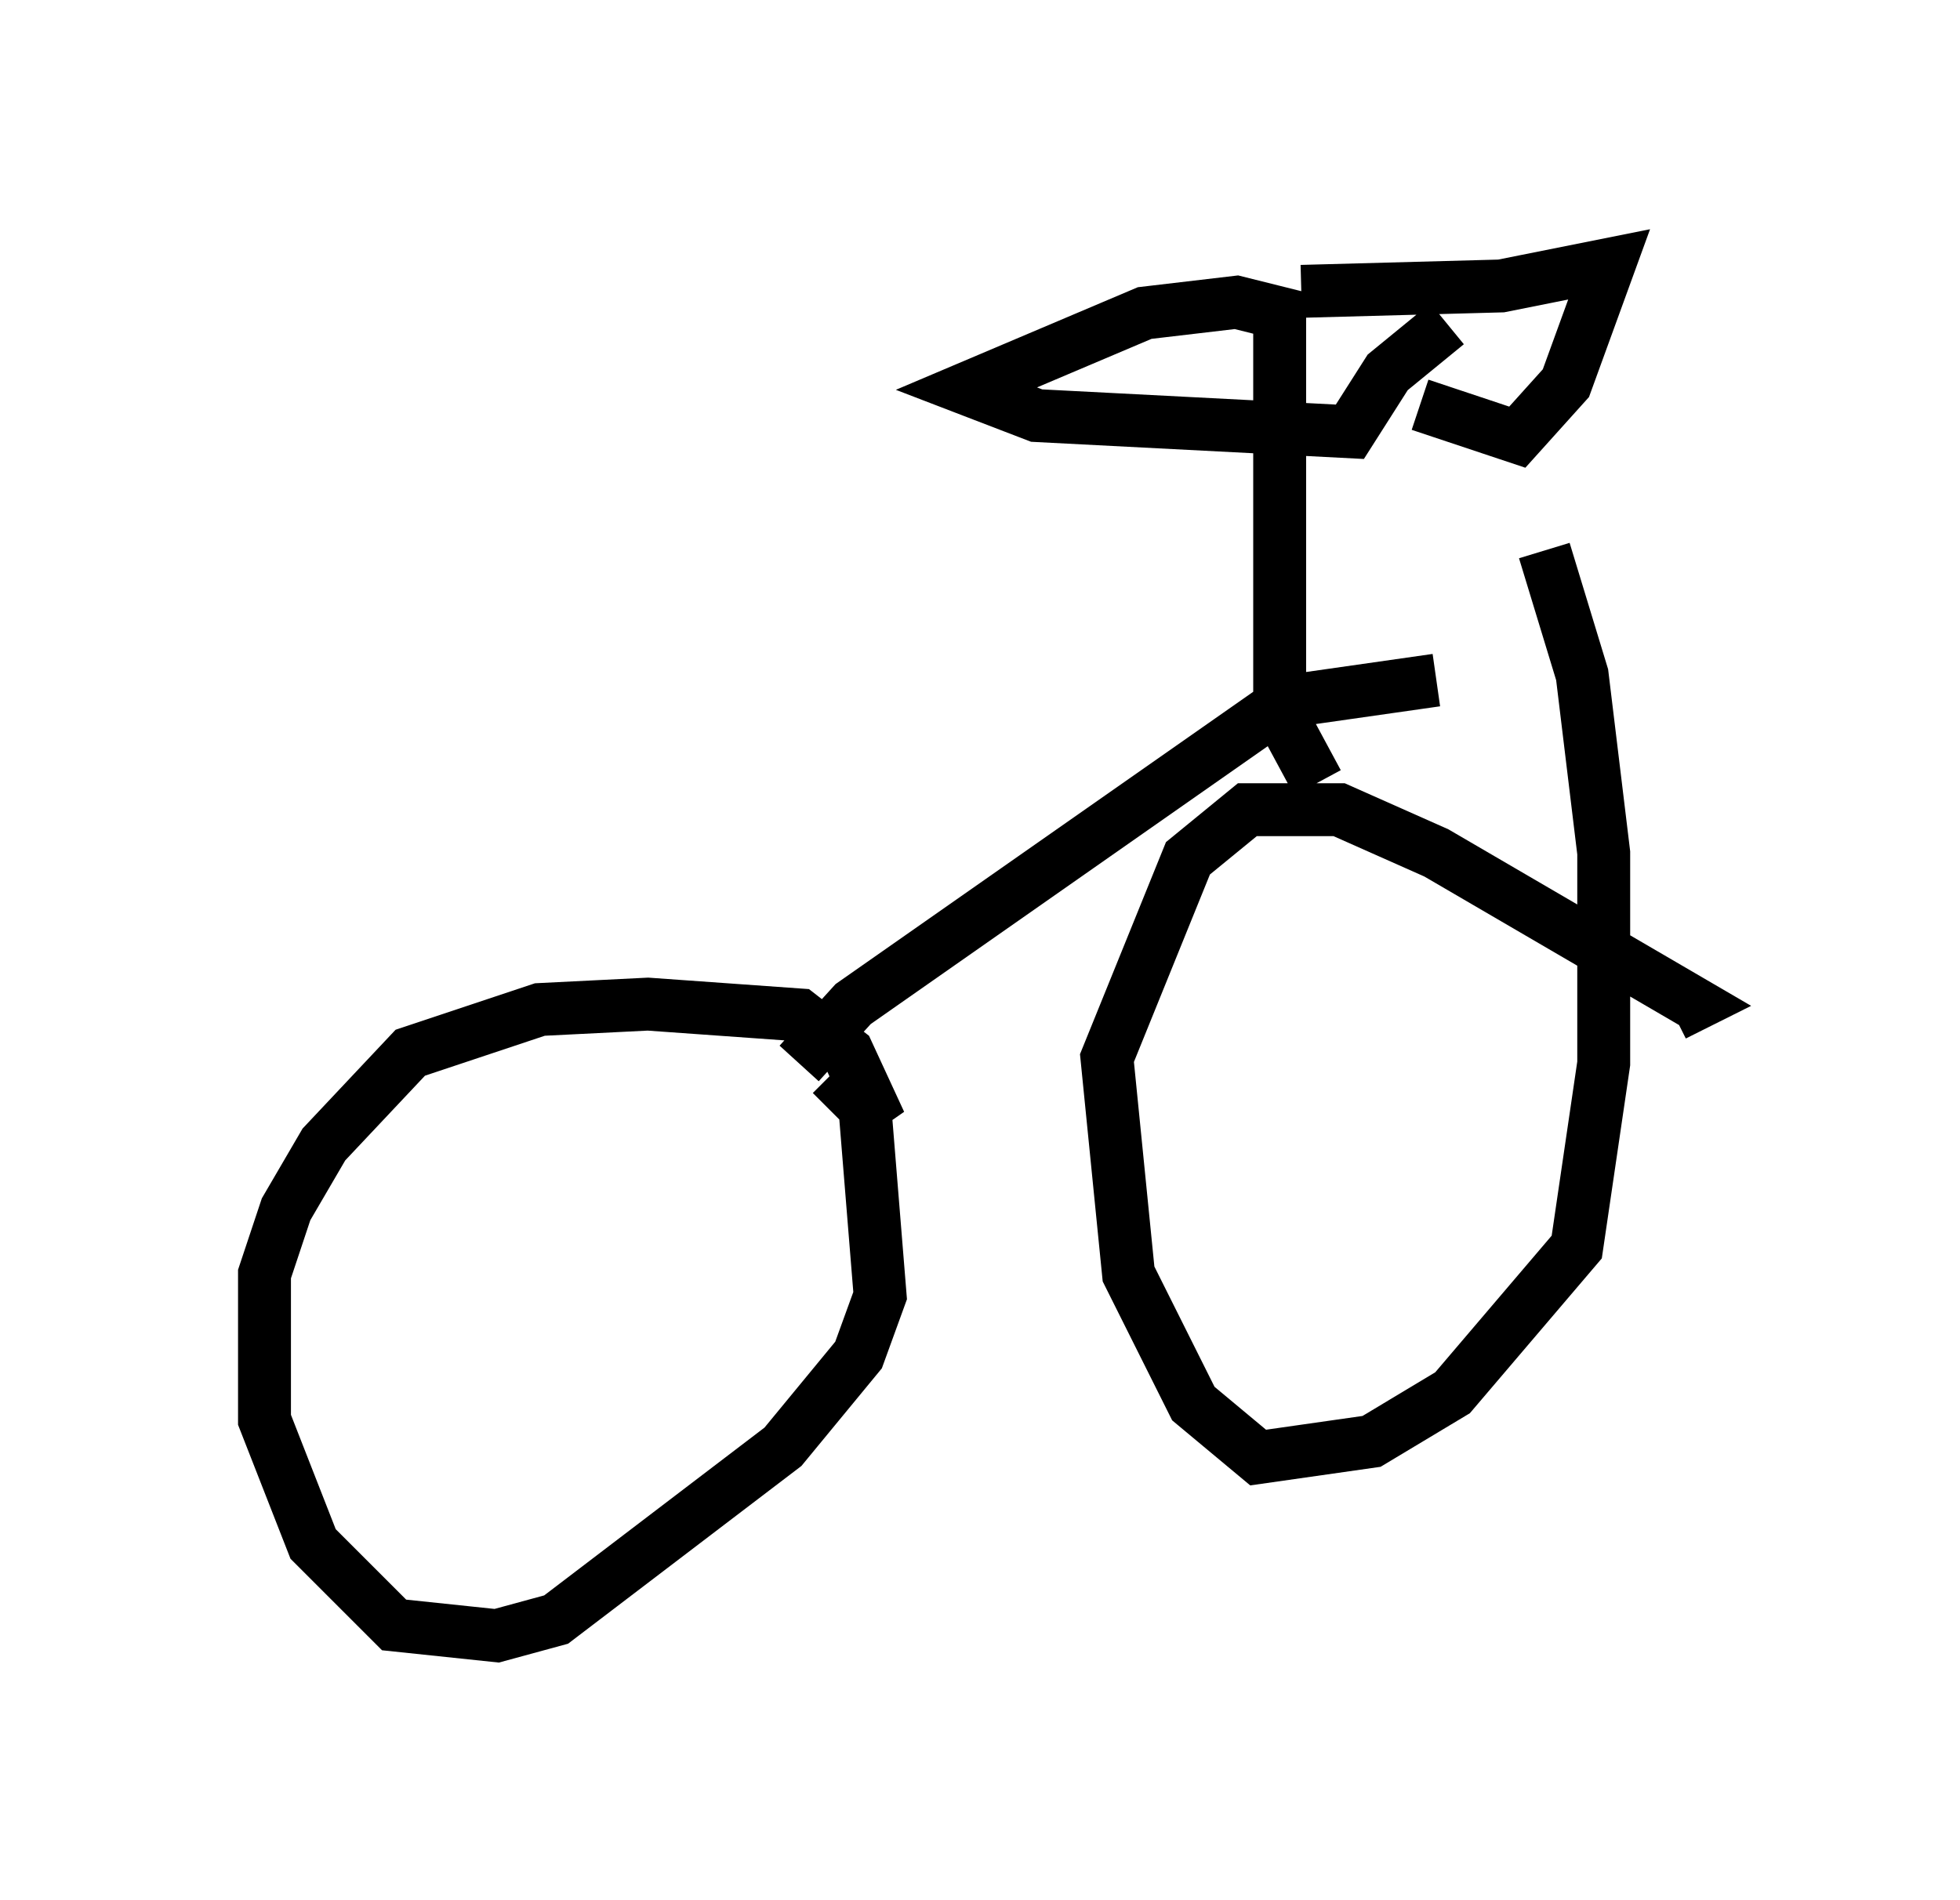 <?xml version="1.0" encoding="utf-8" ?>
<svg baseProfile="full" height="35.929" version="1.1" width="37.052" xmlns="http://www.w3.org/2000/svg" xmlns:ev="http://www.w3.org/2001/xml-events" xmlns:xlink="http://www.w3.org/1999/xlink"><defs /><rect fill="white" height="35.929" width="37.052" x="0" y="0" /><path d="M13.881, 19.7 m1.838, 0.613 l0.919, 0.919 -0.613, -1.327 l-0.919, -0.715 -2.858, -0.204 l-2.042, 0.102 -2.45, 0.817 l-1.633, 1.735 -0.715, 1.225 l-0.408, 1.225 0.0, 2.756 l0.919, 2.348 1.531, 1.531 l1.94, 0.204 1.123, -0.306 l4.288, -3.267 1.429, -1.735 l0.408, -1.123 -0.306, -3.777 m-1.225, -0.613 l1.021, -1.123 8.167, -5.717 l2.858, -0.408 m4.492, 6.329 l0.408, -0.204 -4.9, -2.858 l-1.838, -0.817 -1.735, 0.0 l-1.123, 0.919 -1.531, 3.777 l0.408, 4.083 1.225, 2.45 l1.225, 1.021 2.144, -0.306 l1.531, -0.919 2.348, -2.756 l0.51, -3.471 0.0, -3.981 l-0.408, -3.369 -0.715, -2.348 m-4.288, 4.39 l-0.715, -1.327 0.0, -7.554 l-0.817, -0.204 -1.735, 0.204 l-3.369, 1.429 1.327, 0.51 l5.921, 0.306 0.715, -1.123 l1.123, -0.919 m-2.756, -0.613 l3.777, -0.102 2.042, -0.408 l-0.817, 2.246 -0.919, 1.021 l-1.838, -0.613 " fill="none" stroke="black" stroke-width="1" /></svg>